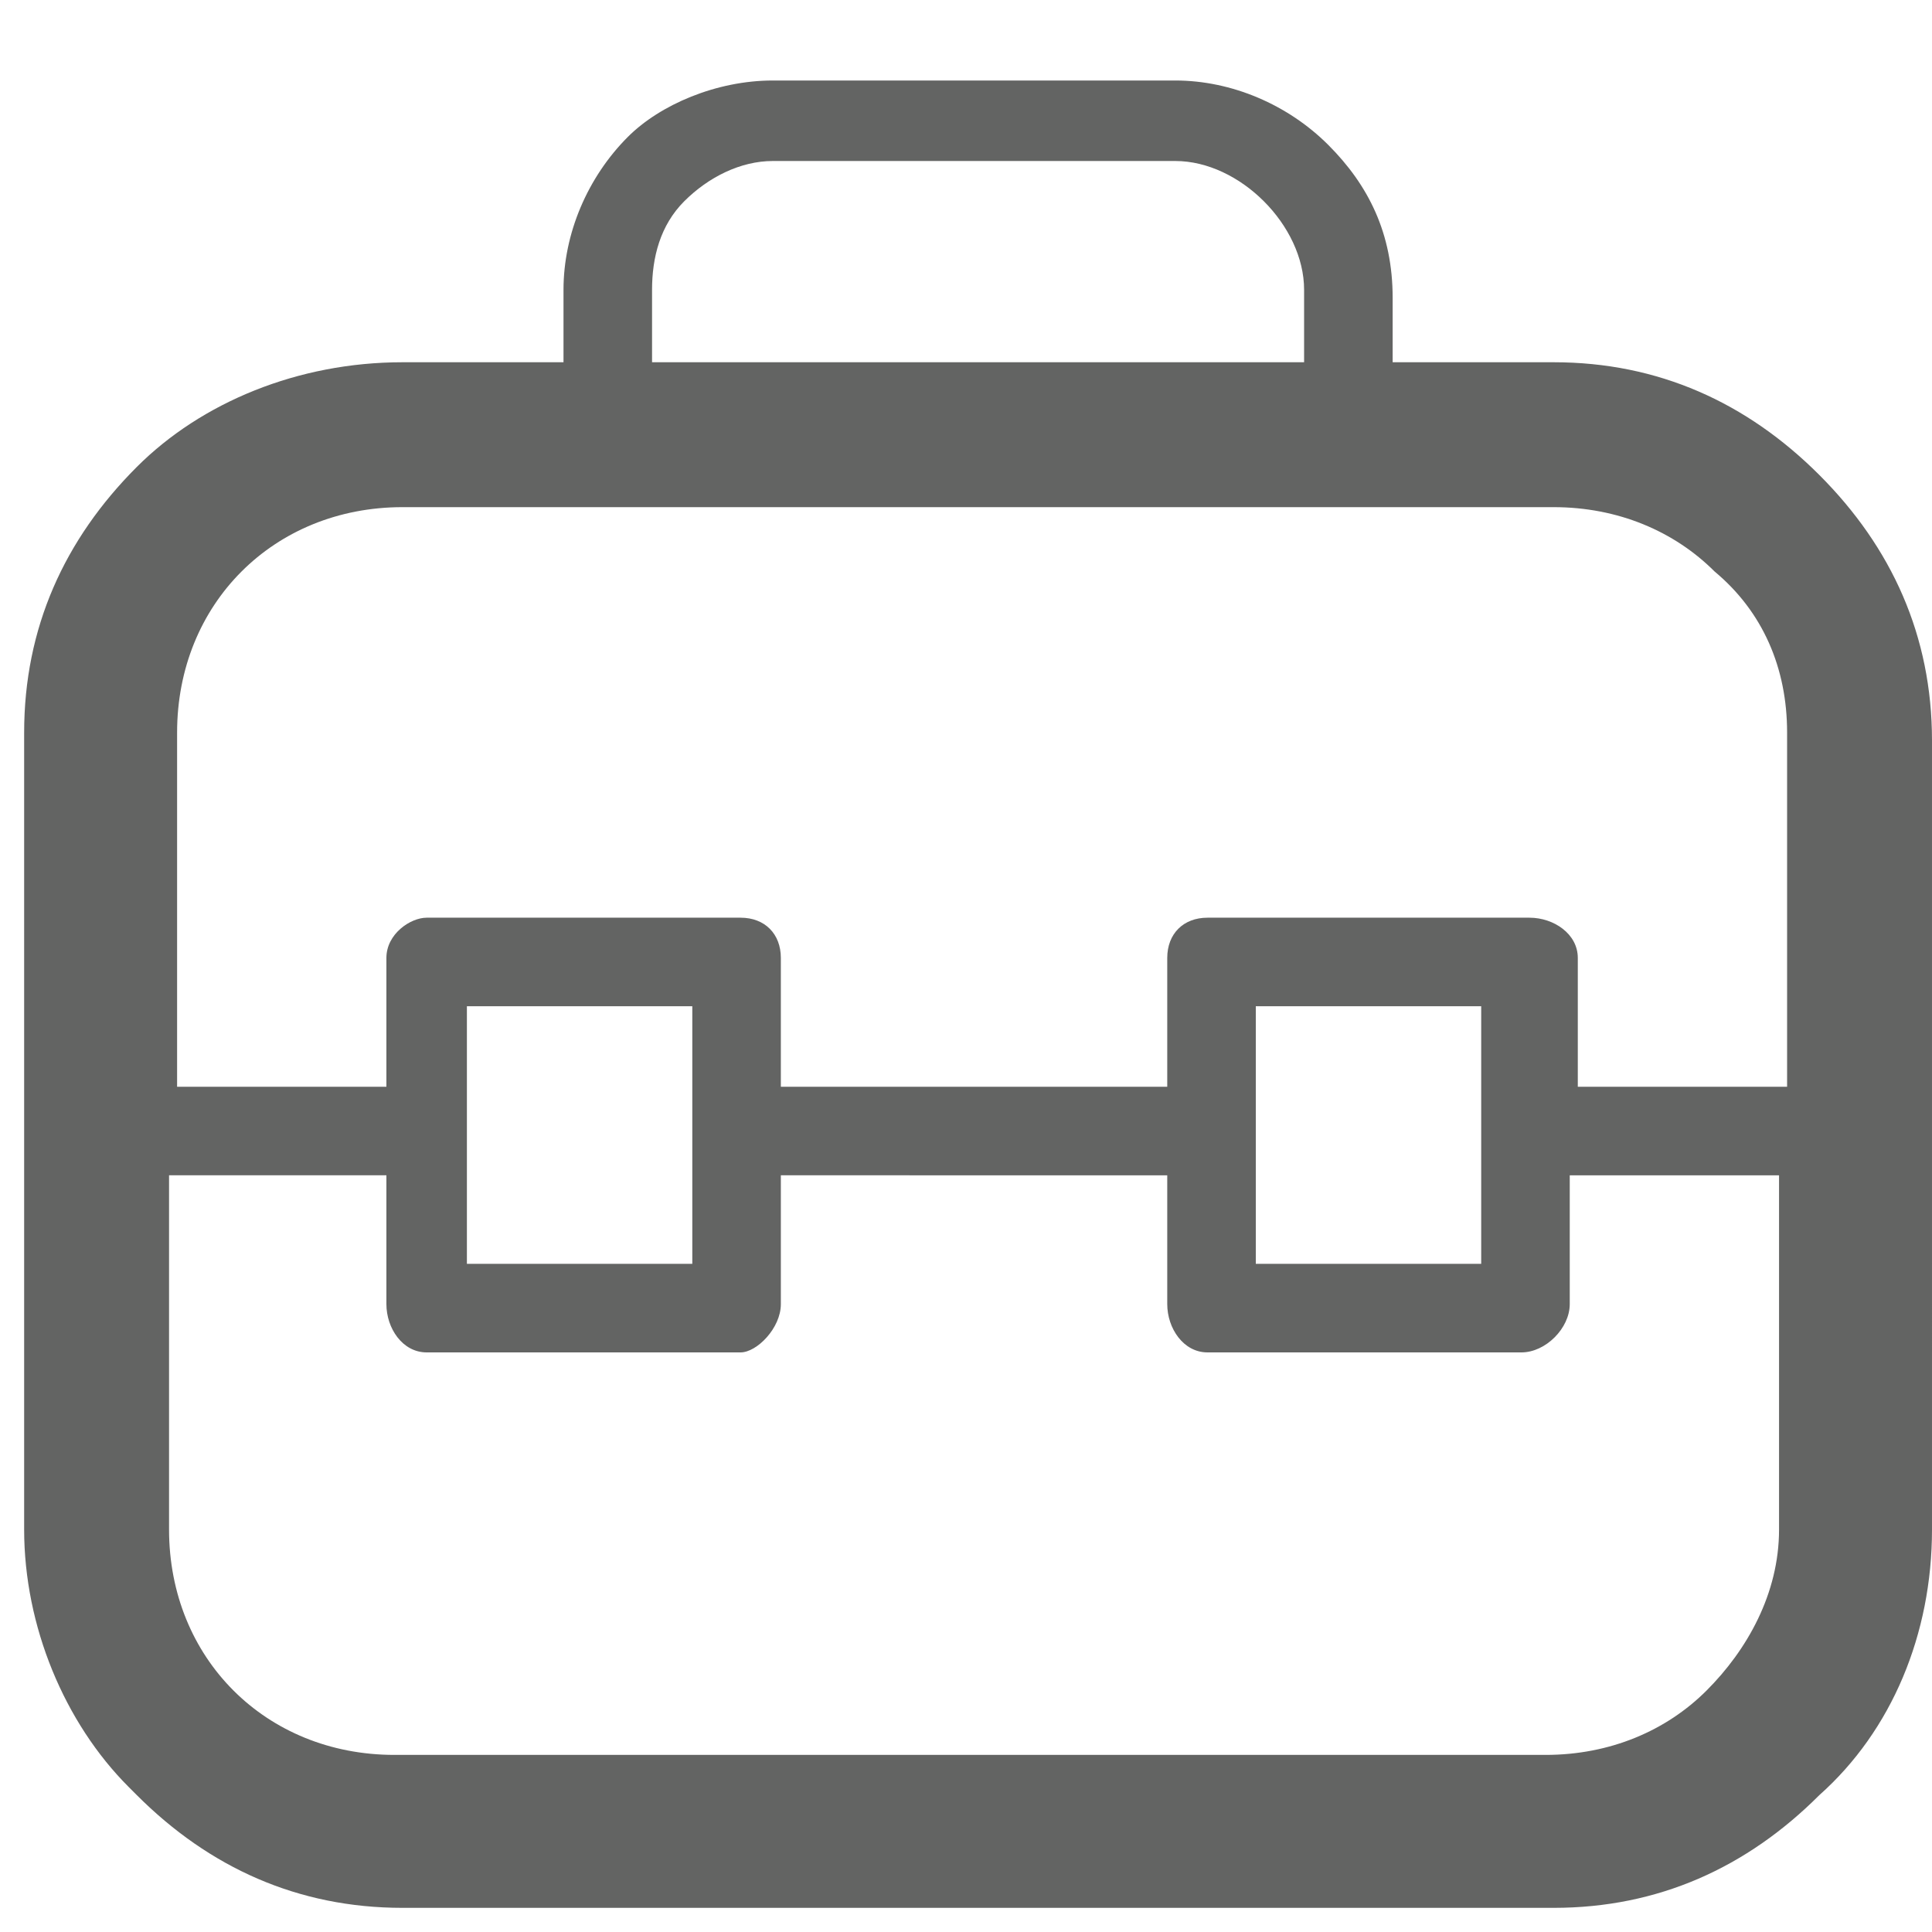<?xml version="1.0" encoding="utf-8"?>
<svg version="1.1" xmlns="http://www.w3.org/2000/svg" xmlns:xlink="http://www.w3.org/1999/xlink" x="0px" y="0px"
	 width="24px" height="24px" viewBox="0 0 24 24" xml:space="preserve">
<style type="text/css">
	.st0{clip-path:url(#SVGID_2_);fill:#636463;}
</style>
<g>
	<defs>
		<path id="SVGID_1_" d="M15.6,15.7h2.8v-3.2h-2.8V15.7z M5.8,15.7h2.8v-3.2H5.8V15.7z M2.1,14.6V19c0,0.8,0.3,1.5,0.8,2l0,0
			c0.5,0.5,1.2,0.8,2,0.8h14.3c0.8,0,1.5-0.3,2-0.8c0.5-0.5,0.9-1.2,0.9-2v-4.4h-2.6v1.6c0,0.3-0.3,0.6-0.6,0.6h-3.9
			c-0.3,0-0.5-0.3-0.5-0.6v-1.6H9.7v1.6c0,0.3-0.3,0.6-0.5,0.6H5.3c-0.3,0-0.5-0.3-0.5-0.6v-1.6H2.1z M8.1,4.5h8.1V3.6
			c0-0.4-0.2-0.8-0.5-1.1c-0.3-0.3-0.7-0.5-1.1-0.5h-5c-0.4,0-0.8,0.2-1.1,0.5C8.2,2.8,8.1,3.2,8.1,3.6V4.5z M16.8,6.3L16.8,6.3
			c0,0-0.1,0-0.1,0H7.5c0,0-0.1,0-0.1,0H5c-0.8,0-1.5,0.3-2,0.8c-0.5,0.5-0.8,1.2-0.8,2v4.4h2.6v-1.6c0-0.3,0.3-0.5,0.5-0.5h3.9
			c0.3,0,0.5,0.2,0.5,0.5v1.6h4.8v-1.6c0-0.3,0.2-0.5,0.5-0.5H19c0.3,0,0.6,0.2,0.6,0.5v1.6h2.6V9.1c0-0.8-0.3-1.5-0.9-2
			c-0.5-0.5-1.2-0.8-2-0.8H16.8z M9.6,1h5c0.7,0,1.4,0.3,1.9,0.8c0.5,0.5,0.8,1.1,0.8,1.9v0.8h2c1.3,0,2.4,0.5,3.3,1.4
			c0.9,0.9,1.4,2,1.4,3.3V19c0,1.3-0.5,2.5-1.4,3.3c-0.9,0.9-2,1.4-3.3,1.4H5c-1.3,0-2.4-0.5-3.3-1.4l-0.1-0.1
			c-0.8-0.8-1.3-2-1.3-3.2V9.1c0-1.3,0.5-2.4,1.4-3.3v0C2.5,5,3.7,4.5,5,4.5h2V3.6c0-0.7,0.3-1.4,0.8-1.9C8.2,1.3,8.9,1,9.6,1z"/>
	</defs>
	<clipPath id="SVGID_2_">
		<use xlink:href="#SVGID_1_"  style="overflow:visible;"/>
	</clipPath>
	<rect x="-6.2" y="-5.5" class="st0" width="36.7" height="35.7"/>
</g>
</svg>
